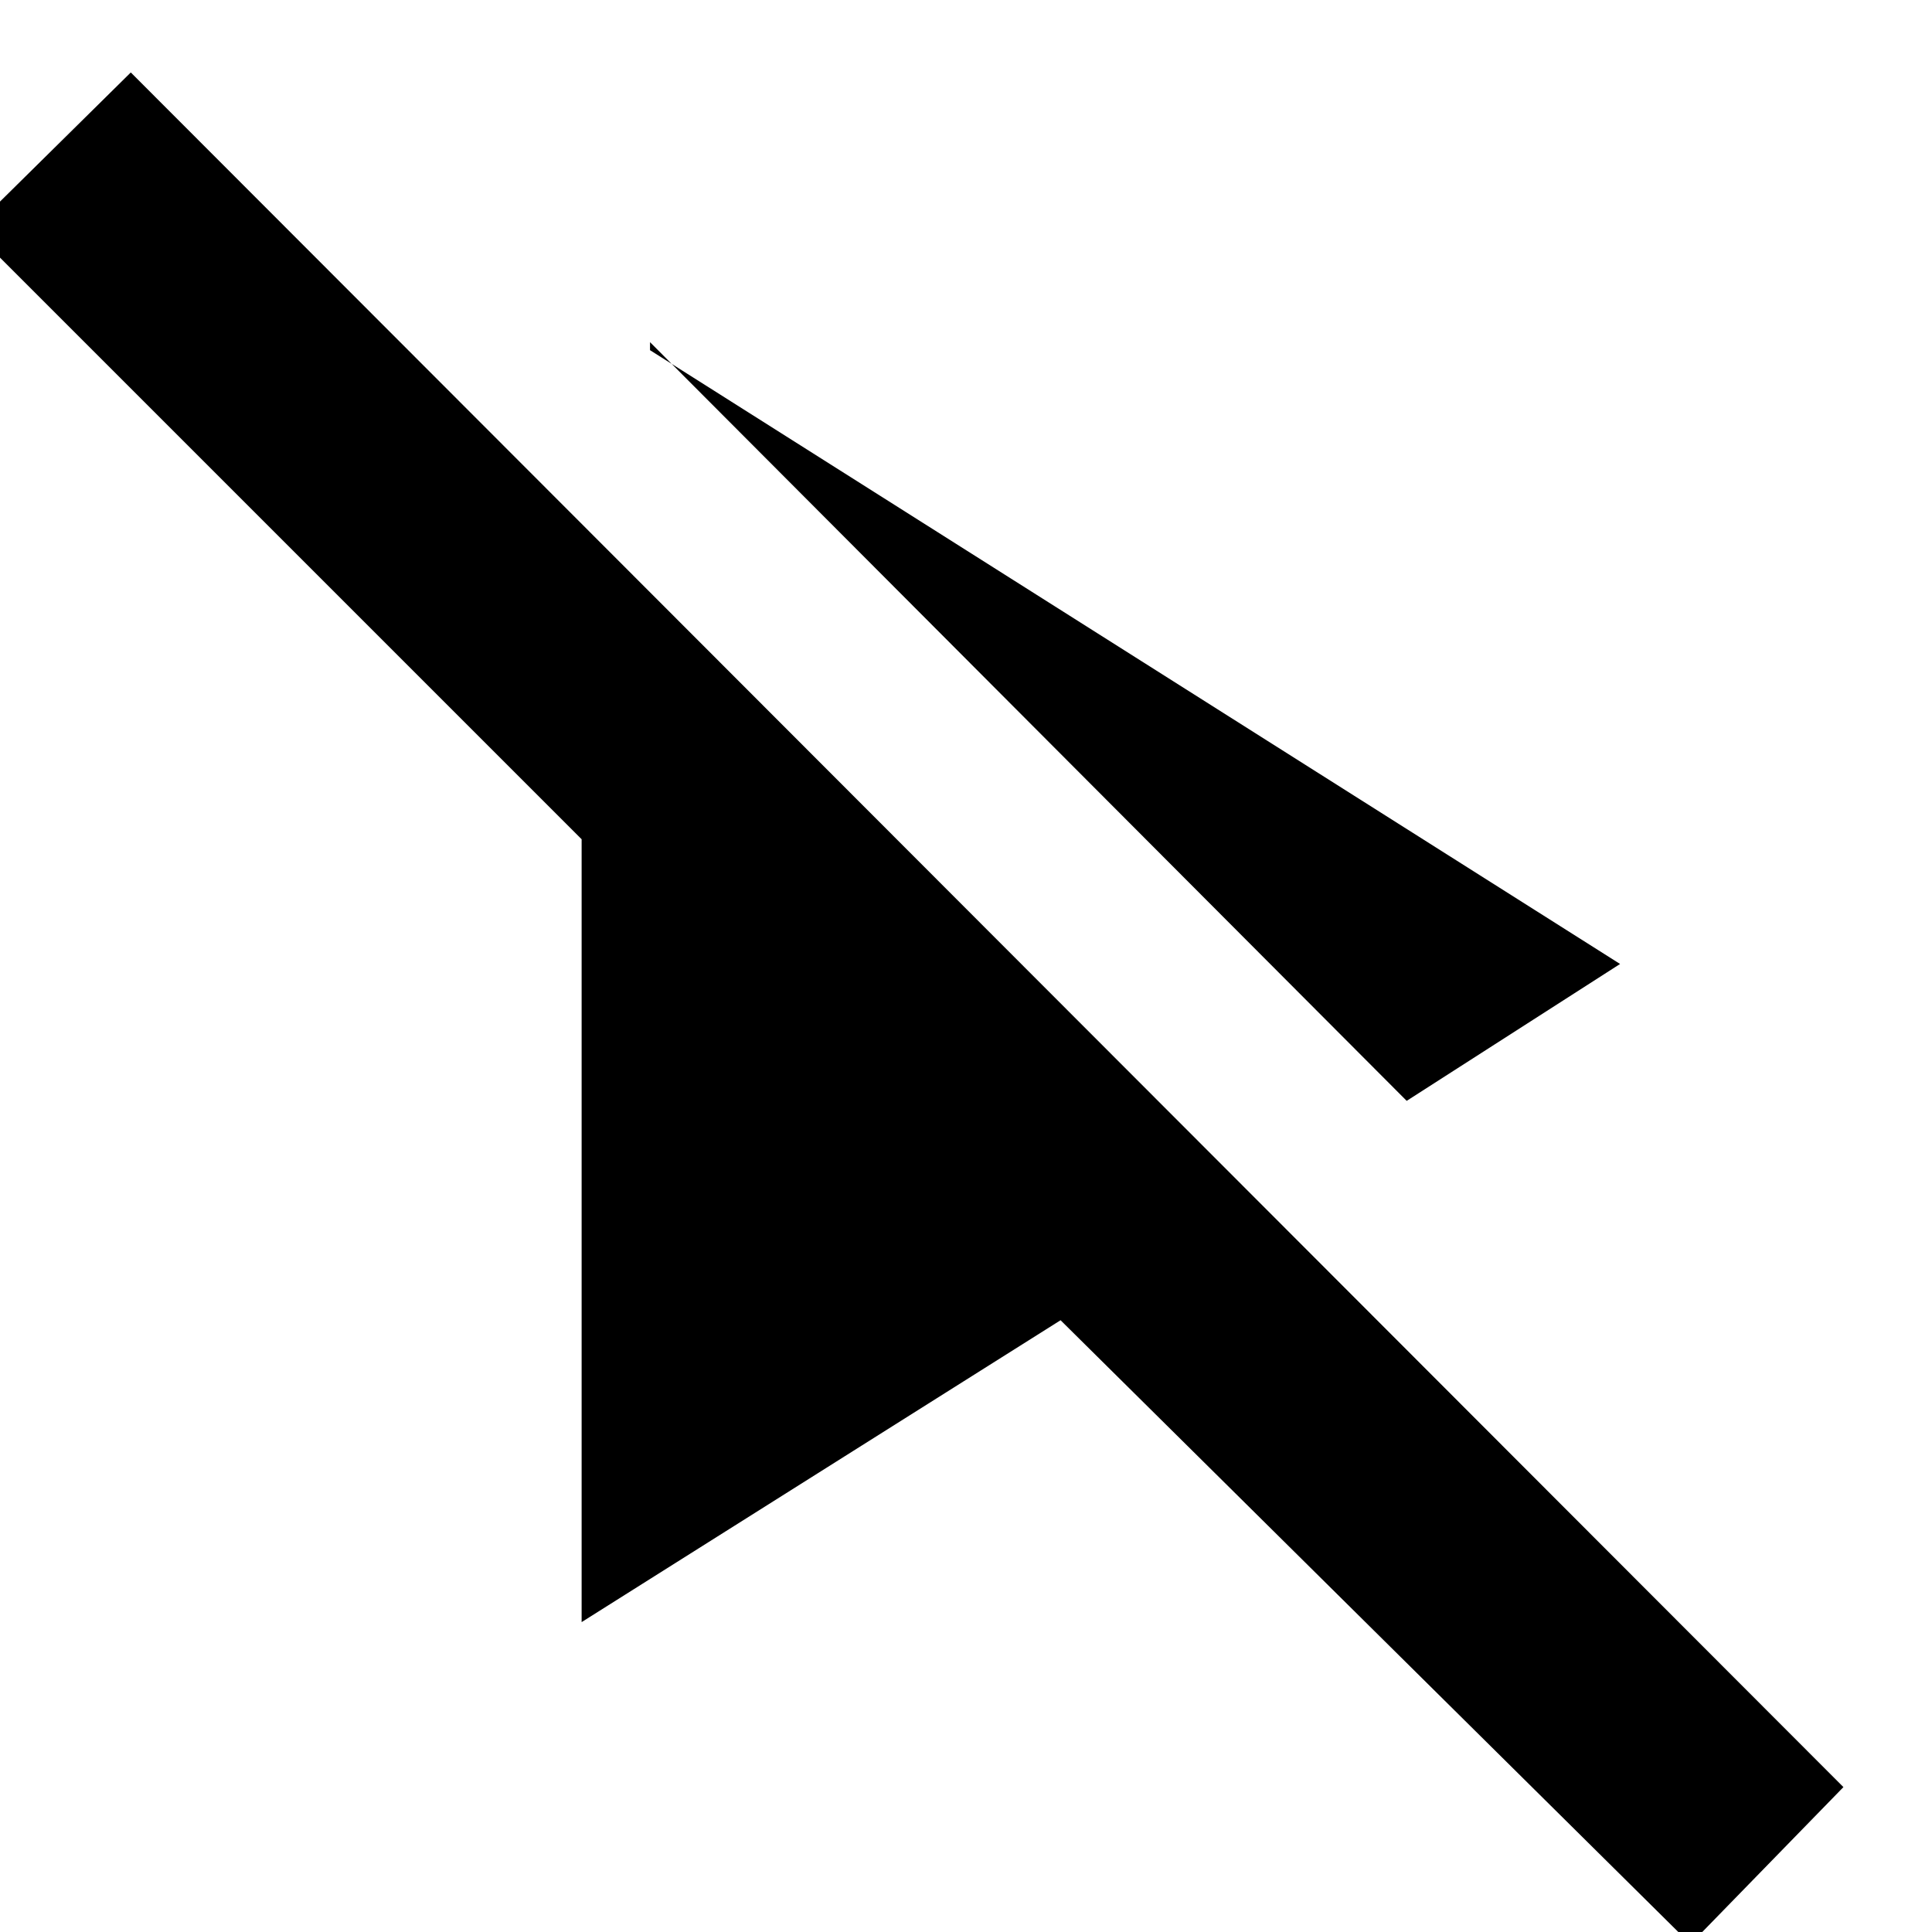 <svg xmlns="http://www.w3.org/2000/svg" height="20" width="20"><path d="M14.562 11.396 6.729 3.542v.083l10.042 6.354Zm2.938 8.729-6.521-6.458-4.958 3.125V8.688L-.292 2.375 1.354.75 19.083 18.5Z"/></svg>